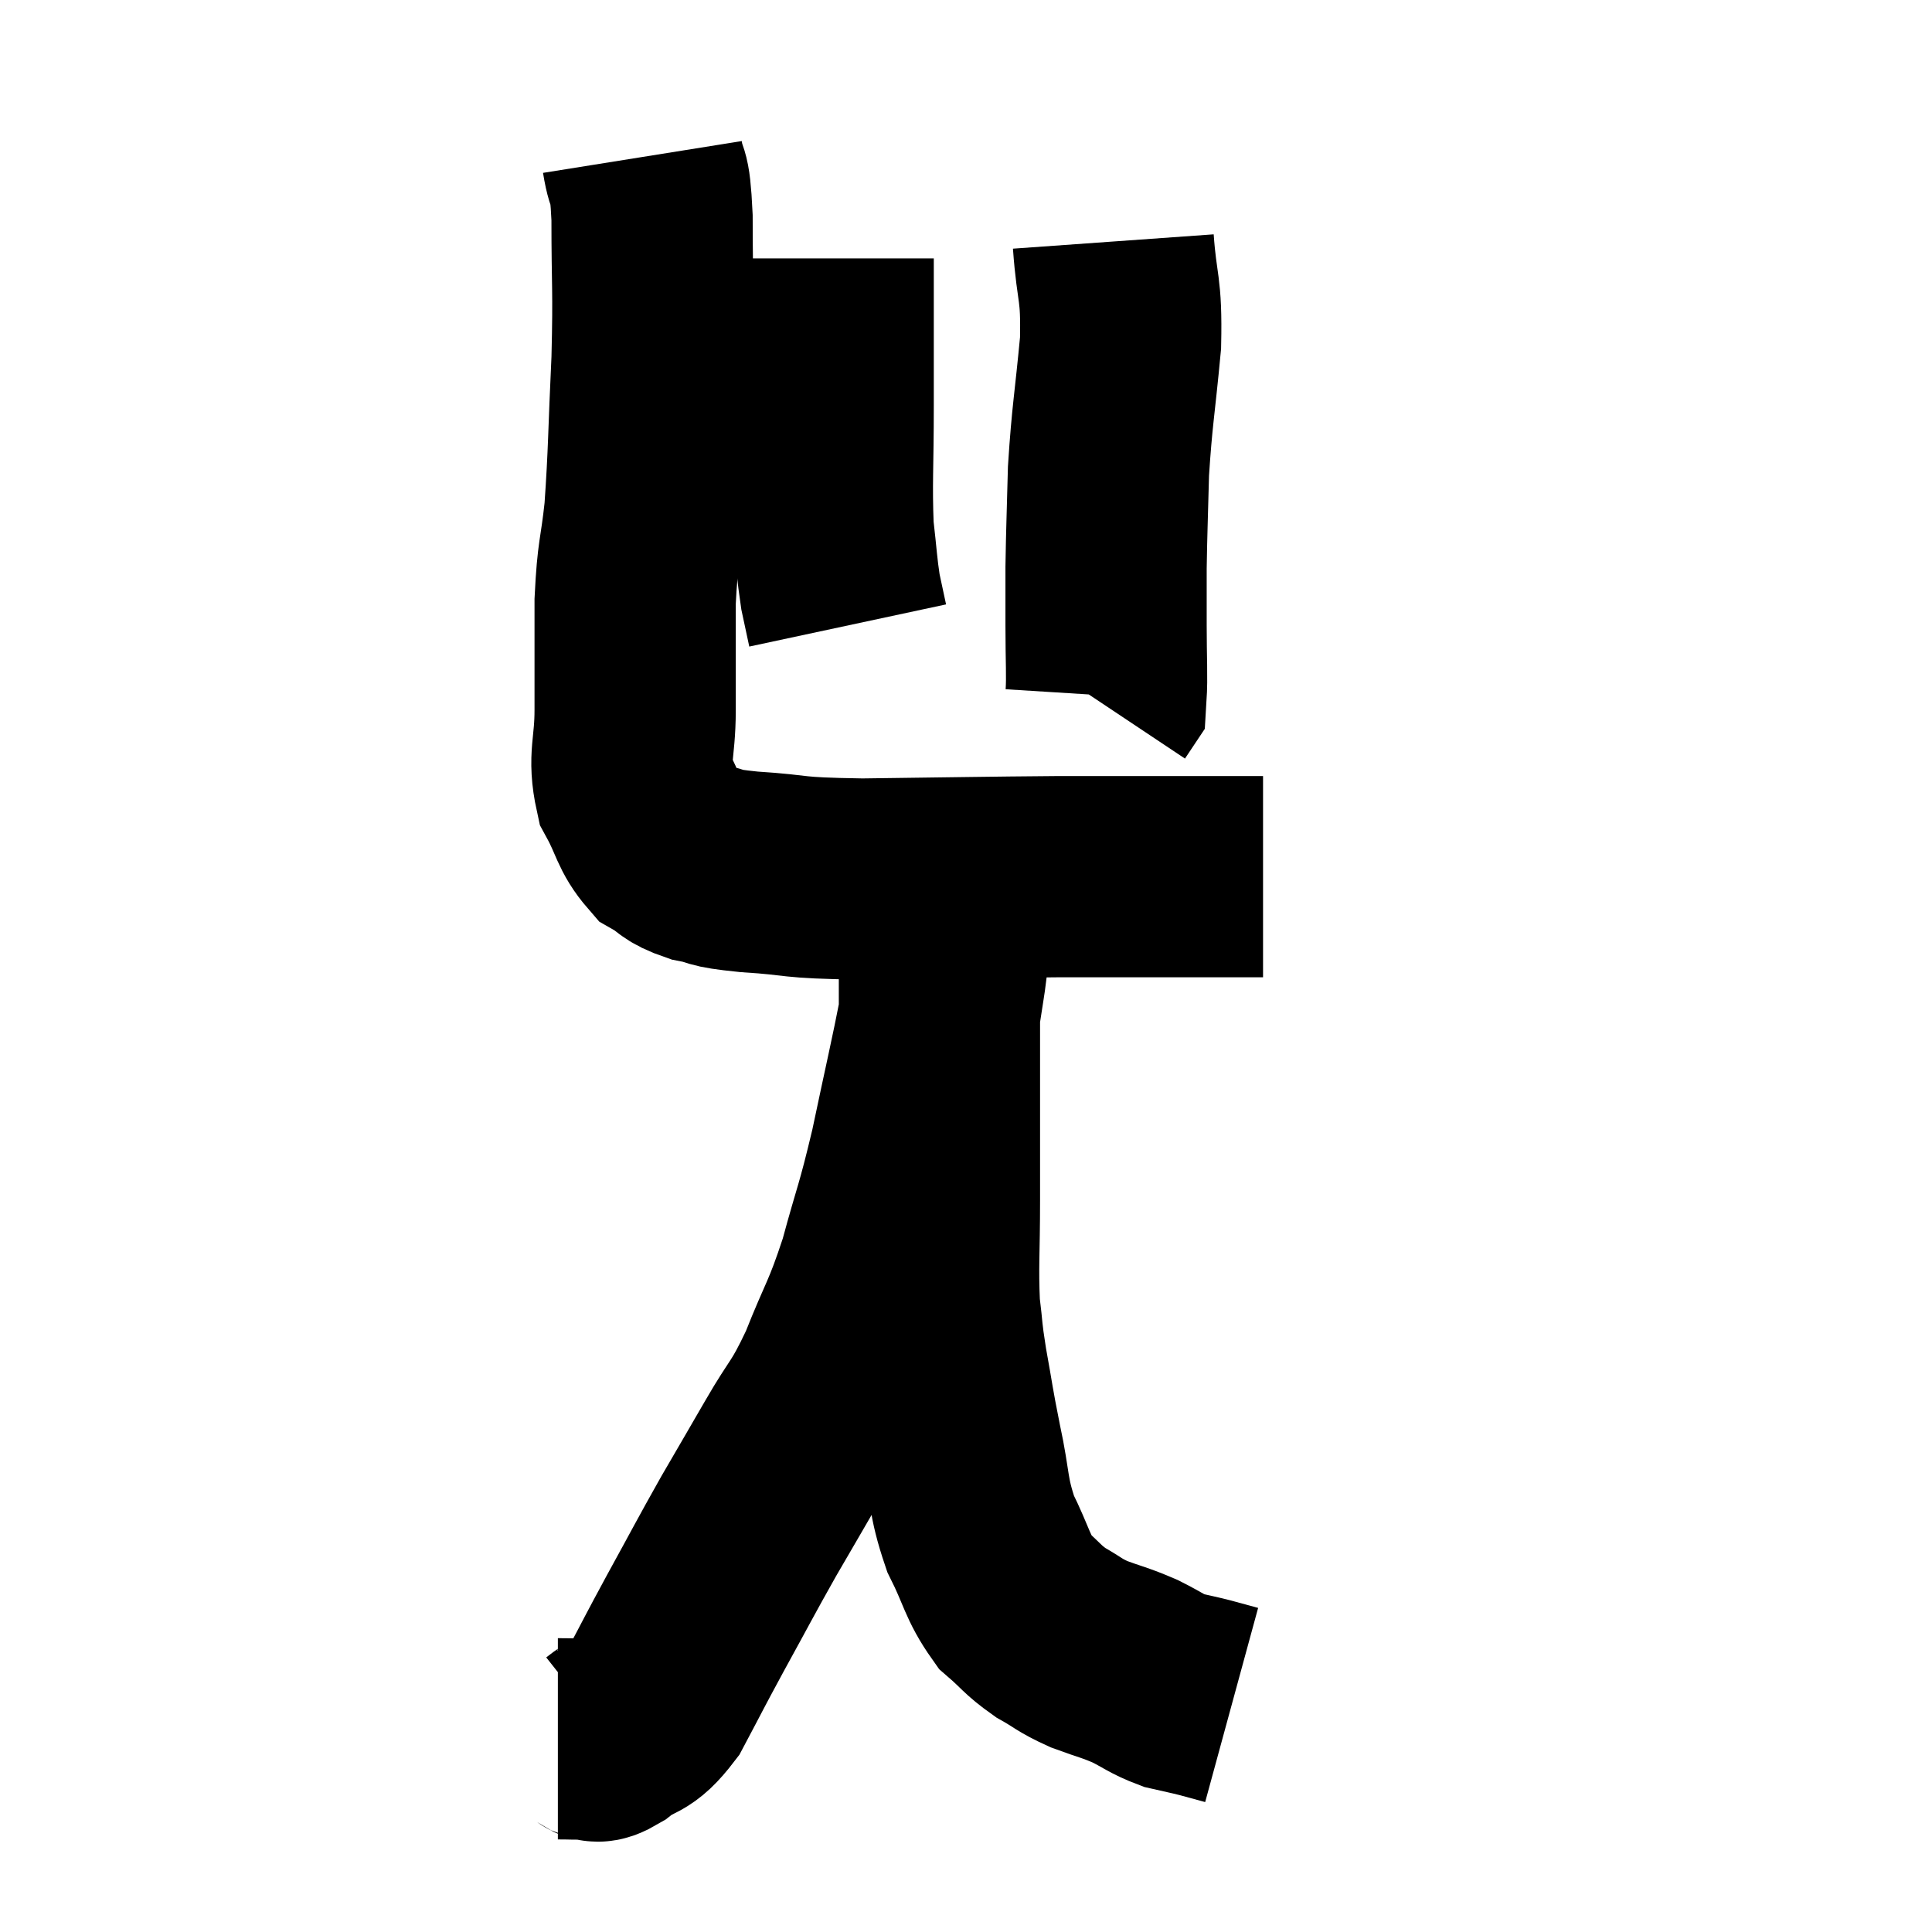 <svg width="48" height="48" viewBox="0 0 48 48" xmlns="http://www.w3.org/2000/svg"><path d="M 15.96 3.9 C 16.08 4.65, 16.14 4.14, 16.2 5.4 C 16.2 7.17, 16.245 7.11, 16.2 8.94 C 16.11 10.83, 16.125 11.22, 16.02 12.72 C 15.9 13.83, 15.84 13.71, 15.78 14.94 C 15.78 16.29, 15.78 16.47, 15.78 17.64 C 15.78 18.63, 15.6 18.795, 15.78 19.62 C 16.14 20.28, 16.11 20.49, 16.5 20.94 C 16.92 21.18, 16.815 21.24, 17.34 21.42 C 17.97 21.54, 17.58 21.555, 18.6 21.66 C 20.01 21.75, 19.485 21.81, 21.42 21.84 C 23.88 21.81, 24.435 21.795, 26.34 21.78 C 27.69 21.78, 27.855 21.78, 29.04 21.78 C 30.06 21.78, 30.495 21.78, 31.08 21.78 C 31.23 21.78, 31.305 21.78, 31.38 21.78 L 31.38 21.78" fill="none" stroke="black" stroke-width="5"></path><path d="M 20.7 6.42 C 20.7 8.25, 20.7 8.4, 20.7 10.08 C 20.7 11.61, 20.655 11.985, 20.7 13.14 C 20.79 13.92, 20.79 14.1, 20.88 14.7 C 20.97 15.12, 21.015 15.33, 21.06 15.54 L 21.06 15.54" fill="none" stroke="black" stroke-width="5"></path><path d="M 27.66 6 C 27.75 7.26, 27.87 7.095, 27.84 8.52 C 27.69 10.11, 27.63 10.305, 27.54 11.7 C 27.51 12.9, 27.495 13.14, 27.48 14.1 C 27.48 14.82, 27.48 14.745, 27.48 15.54 C 27.48 16.41, 27.51 16.8, 27.48 17.28 L 27.36 17.46" fill="none" stroke="black" stroke-width="5"></path><path d="M 13.86 43.2 C 14.25 43.2, 14.325 43.215, 14.64 43.2 C 14.88 43.17, 14.715 43.38, 15.12 43.14 C 15.69 42.69, 15.72 42.945, 16.26 42.24 C 16.77 41.28, 16.695 41.4, 17.28 40.32 C 17.94 39.12, 18 38.985, 18.6 37.92 C 19.14 36.99, 19.125 37.02, 19.68 36.06 C 20.25 35.07, 20.28 35.22, 20.82 34.08 C 21.33 32.79, 21.39 32.865, 21.84 31.5 C 22.23 30.06, 22.245 30.195, 22.62 28.62 C 22.98 26.91, 23.115 26.355, 23.34 25.2 C 23.43 24.6, 23.475 24.375, 23.52 24 C 23.52 23.85, 23.52 23.85, 23.52 23.7 C 23.52 23.55, 23.52 23.595, 23.52 23.4 C 23.52 23.16, 23.565 23.205, 23.52 22.92 C 23.43 22.59, 23.385 22.455, 23.34 22.26 C 23.34 22.2, 23.34 22.17, 23.34 22.14 C 23.34 22.14, 23.34 22.14, 23.34 22.14 C 23.34 22.14, 23.34 22.11, 23.34 22.14 C 23.34 22.2, 23.34 21.585, 23.34 22.26 C 23.34 23.55, 23.34 23.61, 23.34 24.84 C 23.34 26.01, 23.34 25.935, 23.34 27.18 C 23.34 28.5, 23.34 28.5, 23.34 29.82 C 23.34 31.14, 23.295 31.44, 23.34 32.46 C 23.43 33.18, 23.385 33.045, 23.52 33.9 C 23.7 34.89, 23.67 34.83, 23.88 35.88 C 24.12 36.99, 24.03 37.125, 24.36 38.1 C 24.78 38.94, 24.765 39.165, 25.2 39.78 C 25.65 40.17, 25.635 40.23, 26.1 40.56 C 26.58 40.83, 26.535 40.86, 27.06 41.1 C 27.63 41.31, 27.675 41.295, 28.2 41.52 C 28.68 41.76, 28.725 41.835, 29.16 42 C 29.55 42.09, 29.58 42.09, 29.94 42.18 C 30.27 42.27, 30.435 42.315, 30.6 42.36 C 30.6 42.36, 30.6 42.36, 30.6 42.36 L 30.6 42.36" fill="none" stroke="black" stroke-width="5"></path></svg>